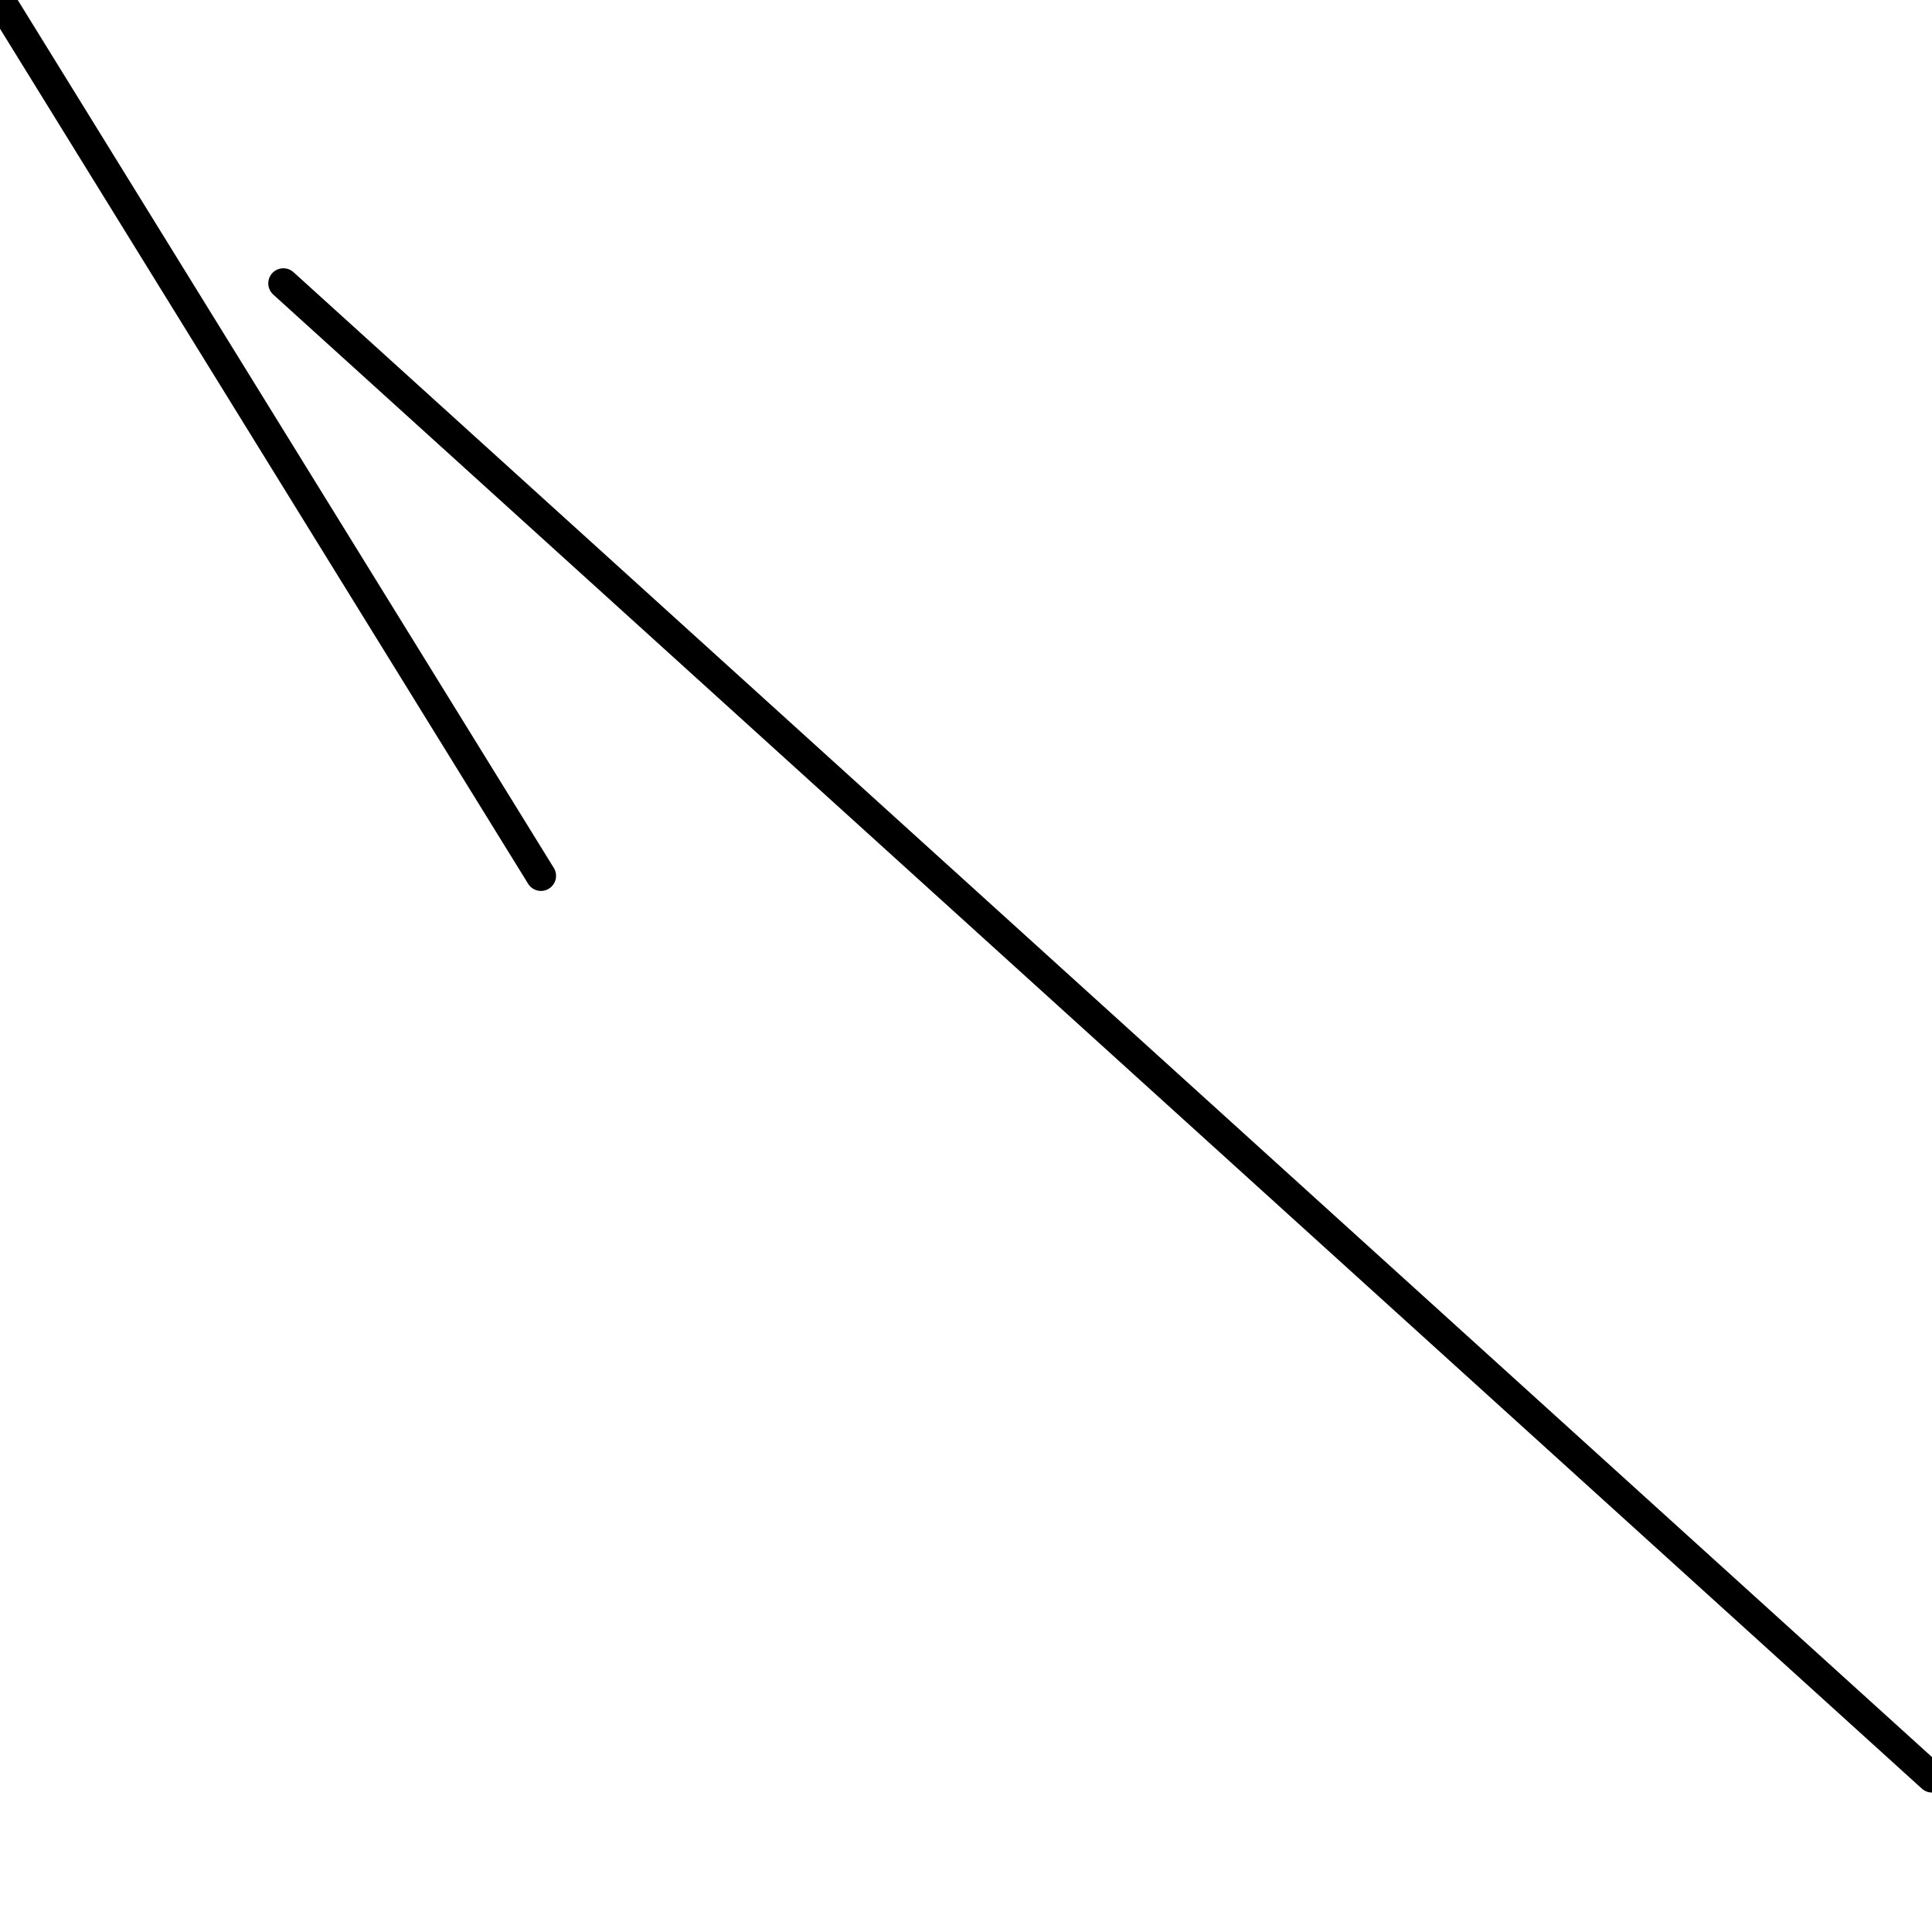 <?xml version="1.0" encoding="utf-8" ?>
<svg baseProfile="full" height="256" version="1.1" width="256" xmlns="http://www.w3.org/2000/svg" xmlns:ev="http://www.w3.org/2001/xml-events" xmlns:xlink="http://www.w3.org/1999/xlink"><defs /><polyline fill="none" points="0.0,0.0 71.68,116.053" stroke="black" stroke-linecap="round" stroke-width="4" /><polyline fill="none" points="37.547,37.547 256.0,235.52" stroke="black" stroke-linecap="round" stroke-width="4" /></svg>